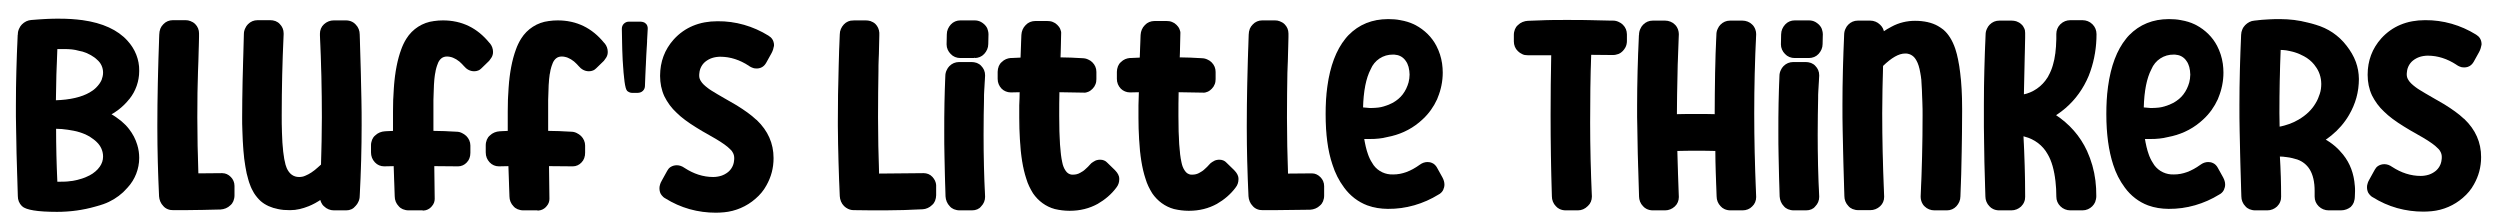 <?xml version="1.0" encoding="utf-8"?>
<!-- Generator: Adobe Illustrator 26.4.1, SVG Export Plug-In . SVG Version: 6.00 Build 0)  -->
<svg version="1.1" id="Layer_1" xmlns="http://www.w3.org/2000/svg" xmlns:xlink="http://www.w3.org/1999/xlink" x="0px" y="0px"
	 viewBox="0 0 1170.1 104.7" style="enable-background:new 0 0 1170.1 104.7;" xml:space="preserve">
<g id="svgGroup">
	
		<path id="_x30_" vector-effect="non-scaling-stroke" style="fill-rule:evenodd;clip-rule:evenodd;stroke:#000000;stroke-width:0.709;stroke-linecap:round;" d="
		M26.7,98.8c-9.1,0-14.5-0.9-16.2-2.6c-1.2-1.2-1.8-2.7-1.8-4.4l0,0c-0.2-6.7-0.4-13.4-0.6-20C8,65.7,7.9,60,7.8,54.6
		c0-1.8,0-3.5,0-5.3c0-10.7,0.3-21.4,0.8-32.1c0-0.4,0-0.7,0.1-1.1c0-0.9,0.2-1.8,0.6-2.6c0.3-0.7,0.7-1.3,1.2-1.8
		c1.2-1.2,2.6-1.9,4.3-2c2.5-0.2,5-0.4,7.5-0.5c1.8-0.1,3.6-0.1,5.4-0.1c3.7,0,7.3,0.2,11,0.7c9.2,1.3,16.2,4.5,20.7,9.5
		c3.5,3.8,5.5,8.7,5.4,13.9c0,4.7-1.6,9.3-4.5,12.9c-0.1,0.1-0.1,0.2-0.2,0.2c-1.4,1.8-3.1,3.4-4.9,4.8c-1.2,0.9-2.4,1.7-3.7,2.4
		c1.8,1,3.5,2.2,5.1,3.5c1.3,1.1,2.5,2.3,3.5,3.6c1.7,2.2,3,4.6,3.8,7.3c0.6,1.9,0.9,4,0.9,6c0,5-1.9,9.9-5.3,13.6
		c-0.7,0.8-1.4,1.5-2.1,2.2c-2.6,2.4-5.7,4.3-9.1,5.5c-1.2,0.4-2.4,0.8-3.6,1.1C38.8,98,32.8,98.8,26.7,98.8z M26.5,85.4h1.6
		c1.1,0,2.3,0,3.4-0.1c0.9-0.1,1.7-0.2,2.6-0.3c1.4-0.2,2.8-0.6,4.1-1c1.4-0.4,2.7-1,3.9-1.6c1-0.5,2-1.2,2.8-1.9
		c0.8-0.7,1.5-1.4,2.1-2.3c1-1.4,1.6-3.1,1.6-4.9c0-2.7-1.1-5.2-3.1-7.1c-0.9-0.9-1.9-1.6-3.1-2.4c-0.1-0.1-0.2-0.1-0.3-0.2
		c-1.6-0.9-3.2-1.6-4.9-2.1c-1.6-0.5-3.3-0.8-5.2-1.1c-2-0.3-4.1-0.5-6.1-0.5C25.9,68.4,26.1,76.9,26.5,85.4z M30,22.6h-3.5
		c-0.4,8.2-0.6,16.4-0.7,24.7c7-0.2,12.5-1.5,16.3-3.7c1.1-0.6,2.2-1.4,3.1-2.3c1.2-1.2,2.1-2.4,2.7-3.8c0.4-1.1,0.7-2.3,0.7-3.5
		c0-2.4-1-4.7-2.9-6.3c-0.8-0.8-1.8-1.5-3-2.2c-0.7-0.4-1.3-0.7-2-1c-1.2-0.5-2.5-0.9-3.8-1.1C34.9,22.8,32.6,22.6,30,22.6z"/>
	
		<path id="_x31_" vector-effect="non-scaling-stroke" style="fill-rule:evenodd;clip-rule:evenodd;stroke:#000000;stroke-width:0.709;stroke-linecap:round;" d="
		M86.7,98H81c-0.8,0-1.6-0.1-2.3-0.4c-0.8-0.3-1.5-0.8-2-1.4c-1.2-1.2-1.8-2.8-1.9-4.4l0,0C74.3,81.1,74,70.3,74,59.6
		c0-0.3,0-0.7,0-1c0-12.2,0.3-26.4,0.9-42.5c0-0.9,0.2-1.7,0.5-2.6c0.3-0.7,0.7-1.3,1.3-1.9c1.1-1.2,2.6-1.8,4.2-1.8
		c0.1,0,0.1,0,0.2,0h5.7c0.8,0,1.5,0.1,2.2,0.4c0.8,0.3,1.5,0.7,2.1,1.3c1.1,1.1,1.7,2.5,1.7,4.1v0.1c0,0.5,0,1.1,0,1.6
		c0,2.3-0.2,6.1-0.3,11.3c-0.1,1.8-0.1,3.6-0.2,5.4C92.1,39.7,92,46.7,92,54.9c0,8.9,0.2,17.7,0.5,26.6l11.5-0.1
		c1.5,0,2.7,0.6,3.8,1.7c1,1,1.6,2.4,1.6,3.9c0,0.1,0,0.3,0,0.4v4.1c0,0.9-0.2,1.7-0.5,2.5c-0.3,0.7-0.7,1.3-1.3,1.8
		c-1.2,1.2-2.8,1.8-4.4,1.9l0,0C97.8,97.8,92.2,98,86.7,98z"/>
	
		<path id="_x32_" vector-effect="non-scaling-stroke" style="fill-rule:evenodd;clip-rule:evenodd;stroke:#000000;stroke-width:0.709;stroke-linecap:round;" d="
		M162,98.1h-5.7c-1.6,0-3.2-0.6-4.4-1.8c-0.6-0.5-1-1.1-1.3-1.8c-0.2-0.5-0.4-1-0.4-1.5c-1.9,1.3-3.9,2.4-5.9,3.2
		c-2.8,1.1-5.5,1.8-8.3,1.8c-0.2,0-0.4,0-0.5,0c-1.8,0-3.5-0.1-5.3-0.5c-3.1-0.6-5.8-1.8-7.9-3.6c-1.2-1.1-2.2-2.3-3.1-3.7
		c-0.7-1.2-1.4-2.5-1.9-4c-0.3-0.7-0.5-1.4-0.7-2.1c-0.6-2-1.1-4.1-1.4-6.2c-0.8-4.5-1.2-10.1-1.4-16.7c-0.1-2.1-0.1-4.2-0.1-6.3
		c0-10.2,0.3-23.2,0.8-38.9c0-0.9,0.2-1.8,0.6-2.6c0.3-0.7,0.7-1.3,1.2-1.8c1.2-1.2,2.6-1.8,4.3-1.8h5.8c0.8,0,1.6,0.1,2.4,0.4
		c0.7,0.3,1.4,0.7,1.9,1.3c1.1,1.1,1.7,2.5,1.7,4.1v0.1V16c-0.6,12.7-0.9,25.3-0.9,38c0,2.6,0,5.2,0.1,7.8
		c0.2,7.1,0.8,12.2,1.7,15.4c0.2,0.6,0.4,1.2,0.6,1.7c1.3,2.8,3.3,4.3,6.1,4.3c1.1,0,2.2-0.2,3.2-0.7c1.7-0.7,3.6-1.9,5.6-3.7
		c0.6-0.5,1.2-1.1,1.8-1.6c0.2-7.3,0.4-14.8,0.4-22.3c0-12.8-0.3-25.5-0.9-38.3c0-0.2,0-0.4,0-0.6v-0.3c0-1.5,0.6-3,1.7-4l0.1-0.1
		c1.2-1.1,2.7-1.7,4.3-1.7h5.7c0.9,0,1.9,0.2,2.7,0.6c0.6,0.3,1.2,0.7,1.6,1.2c1.2,1.2,1.8,2.8,1.8,4.4c0.4,11.1,0.6,21.3,0.8,30.5
		c0.1,4,0.1,8,0.1,12c0,10.8-0.3,21.8-0.9,33.1c0,0.9-0.2,1.8-0.6,2.6c-0.3,0.7-0.7,1.3-1.2,1.8C165.1,97.5,163.7,98.1,162,98.1z"/>
	
		<path id="_x33_" vector-effect="non-scaling-stroke" style="fill-rule:evenodd;clip-rule:evenodd;stroke:#000000;stroke-width:0.709;stroke-linecap:round;" d="
		M197,98.1h-5.8c-0.9,0-1.7-0.2-2.5-0.5c-0.7-0.3-1.3-0.7-1.8-1.3c-1.2-1.2-1.8-2.8-1.8-4.4l0,0l-0.5-14.5l-4.8,0.1
		c-1.5,0-3-0.6-4-1.7c0,0,0,0-0.1-0.1c-1.1-1.2-1.7-2.6-1.7-4.4V68c0-0.9,0.2-1.7,0.5-2.5c0.3-0.7,0.7-1.3,1.3-1.8
		c1.2-1.2,2.8-1.8,4.4-1.9l0,0l4.1-0.2v-9.3c0-3.7,0.1-7.5,0.4-11.2c0.5-7.3,1.7-13.2,3.4-17.8c0.6-1.7,1.4-3.4,2.4-5
		c2.8-4.5,7.5-7.5,12.7-8.1c1.4-0.2,2.7-0.3,4.1-0.3c8.8,0,15.9,3.5,21.5,10.4c0.1,0.1,0.2,0.2,0.3,0.3c0.8,1,1.3,2.3,1.3,3.7
		c0,0.9-0.2,1.7-0.7,2.5c-0.3,0.5-0.6,0.9-1,1.4c-0.1,0.1-0.2,0.2-0.2,0.2l-3.4,3.3c-0.4,0.4-0.9,0.8-1.5,1
		c-0.5,0.2-1.1,0.3-1.7,0.3c-1,0-2-0.3-2.8-0.8c-0.5-0.3-1-0.7-1.4-1.2c-0.1-0.1-0.2-0.2-0.2-0.2c-0.7-0.8-1.5-1.6-2.3-2.3
		c-2-1.6-4-2.4-6-2.4c-2.1,0-3.6,1.1-4.6,3.4c0,0,0,0,0,0.1c-0.3,0.7-0.5,1.3-0.7,2c-0.2,0.7-0.4,1.5-0.5,2.3
		c-0.1,0.3-0.1,0.6-0.2,1c-0.4,2.6-0.6,6.6-0.7,11.9c0,1.9,0,3.7,0,5.6v9.2c3.7,0,7.4,0.2,11.1,0.4c0.9,0,1.7,0.2,2.5,0.6
		c0.7,0.3,1.3,0.8,1.9,1.3c1.1,1.1,1.8,2.6,1.8,4.2v0.1v3.3c0,1.7-0.5,3.2-1.6,4.3c-1,1.1-2.4,1.7-3.8,1.7h-0.1l-11.4-0.1l0.2,15.7
		c0,1.1-0.4,2.2-1.1,3c-0.2,0.2-0.3,0.4-0.5,0.6c-0.9,0.9-2,1.4-3.3,1.5C197.6,98,197.3,98.1,197,98.1z"/>
	
		<path id="_x34_" vector-effect="non-scaling-stroke" style="fill-rule:evenodd;clip-rule:evenodd;stroke:#000000;stroke-width:0.709;stroke-linecap:round;" d="
		M250.7,98.1h-5.8c-0.9,0-1.7-0.2-2.5-0.5c-0.7-0.3-1.3-0.7-1.8-1.3c-1.2-1.2-1.8-2.8-1.8-4.4l0,0l-0.5-14.5l-4.8,0.1
		c-1.5,0-3-0.6-4-1.7c0,0,0,0-0.1-0.1c-1.1-1.2-1.7-2.6-1.7-4.4V68c0-0.9,0.2-1.7,0.5-2.5c0.3-0.7,0.7-1.3,1.3-1.8
		c1.2-1.2,2.8-1.8,4.4-1.9l0,0l4.1-0.2v-9.3c0-3.7,0.1-7.5,0.4-11.2c0.5-7.3,1.7-13.2,3.4-17.8c0.6-1.7,1.4-3.4,2.4-5
		c2.8-4.5,7.5-7.5,12.7-8.1c1.4-0.2,2.7-0.3,4.1-0.3c8.8,0,15.9,3.5,21.5,10.4c0.1,0.1,0.2,0.2,0.3,0.3c0.8,1,1.3,2.3,1.3,3.7
		c0,0.9-0.2,1.7-0.7,2.5c-0.3,0.5-0.6,0.9-1,1.4c-0.1,0.1-0.2,0.2-0.2,0.2l-3.4,3.3c-0.4,0.4-0.9,0.8-1.5,1
		c-0.5,0.2-1.1,0.3-1.7,0.3c-1,0-2-0.3-2.8-0.8c-0.5-0.3-1-0.7-1.4-1.2c-0.1-0.1-0.2-0.2-0.2-0.2c-0.7-0.8-1.5-1.6-2.3-2.3
		c-2-1.6-4-2.4-6-2.4c-2.1,0-3.6,1.1-4.6,3.4c0,0,0,0,0,0.1c-0.3,0.7-0.5,1.3-0.7,2c-0.2,0.7-0.4,1.5-0.5,2.3
		c-0.1,0.3-0.1,0.6-0.2,1c-0.4,2.6-0.6,6.6-0.7,11.9c0,1.9,0,3.7,0,5.6v9.2c3.7,0,7.4,0.2,11.1,0.4c0.9,0,1.7,0.2,2.5,0.6
		c0.7,0.3,1.3,0.8,1.9,1.3c1.1,1.1,1.8,2.6,1.8,4.2v0.1v3.3c0,1.7-0.5,3.2-1.6,4.3c-1,1.1-2.4,1.7-3.8,1.7H268l-11.4-0.1l0.2,15.7
		c0,1.1-0.4,2.2-1.1,3c-0.2,0.2-0.3,0.4-0.5,0.6c-0.9,0.9-2,1.4-3.3,1.5C251.3,98,251,98.1,250.7,98.1z"/>
	
		<path id="_x35_" vector-effect="non-scaling-stroke" style="fill-rule:evenodd;clip-rule:evenodd;stroke:#000000;stroke-width:0.709;stroke-linecap:round;" d="
		M298.5,43.1h-2.7c-0.6,0-1.2-0.2-1.6-0.5c-0.1-0.1-0.3-0.2-0.4-0.3c-0.9-0.9-1.5-5.6-2-14.1c-0.1-1.6-0.1-3.2-0.2-4.8
		c-0.1-4.4-0.2-7.7-0.2-9.9c0-0.9,0.3-1.6,0.8-2.1s1.2-0.9,2-0.9h0.1h5.6c0.4,0,0.7,0.1,1.1,0.2c0.4,0.1,0.7,0.3,1,0.6
		c0.5,0.4,0.7,1,0.8,1.7c0,0.1,0,0.3,0,0.4c0,0.1,0,0.2,0,0.2c0,0.7-0.1,2.5-0.3,5.4c0,0.2,0,0.4,0,0.6c-0.2,3-0.5,8.2-0.8,15.5
		c-0.1,1.7-0.1,3.4-0.2,5.1c0,0.8-0.3,1.5-0.8,2c0,0,0,0-0.1,0.1C300.1,42.8,299.3,43.1,298.5,43.1z"/>
	
		<path id="_x36_" vector-effect="non-scaling-stroke" style="fill-rule:evenodd;clip-rule:evenodd;stroke:#000000;stroke-width:0.709;stroke-linecap:round;" d="
		M360.8,24.7l-2.5,4.5c-0.9,1.6-2.2,2.4-3.9,2.5c-0.1,0-0.3,0-0.4,0c-0.7,0-1.3-0.1-1.9-0.4c-0.4-0.2-0.9-0.4-1.3-0.7
		c0,0-0.1,0-0.1-0.1c-4.3-2.8-8.8-4.3-13.6-4.3c-1.3,0-2.6,0.2-3.9,0.6c-1.2,0.4-2.3,1-3.3,1.8c-1.6,1.3-2.7,3.3-2.9,5.4
		c-0.1,0.5-0.1,1-0.1,1.5c0,0.9,0.3,1.8,0.8,2.6c0.7,1.2,1.9,2.3,3.5,3.5c0.5,0.4,1,0.7,1.6,1.1c0.9,0.6,1.9,1.1,2.8,1.7
		c1,0.6,2.1,1.2,3.1,1.8c2,1.1,3.9,2.2,5.9,3.4c3.7,2.3,6.8,4.5,9,6.6c0.1,0.1,0.2,0.2,0.4,0.3c5.1,4.9,7.7,10.7,7.7,17.5
		c0,4.6-1.1,8.7-3.3,12.6c-1.3,2.4-3,4.4-5.1,6.2c-4,3.5-9.1,5.7-14.4,6.2c-1.3,0.1-2.5,0.2-3.8,0.2c-8.5,0-16.4-2.2-23.6-6.7
		c-0.6-0.3-1.1-0.8-1.5-1.3c-0.7-0.8-1-1.9-1-3.1c0-0.6,0.1-1.1,0.3-1.7c0.1-0.4,0.3-0.9,0.6-1.4c0-0.1,0.1-0.1,0.1-0.2
		c0.9-1.6,1.7-3.1,2.6-4.7c0.3-0.6,0.8-1.2,1.4-1.6c0.8-0.5,1.7-0.8,2.8-0.8c1.1,0,2.3,0.4,3.4,1.2c4.3,2.8,8.8,4.3,13.6,4.3
		c1.3,0,2.6-0.2,3.9-0.6c1.2-0.4,2.3-1,3.3-1.8c1.6-1.3,2.7-3.3,2.9-5.4c0.1-0.5,0.1-1,0.1-1.5c0-1-0.3-2-0.8-2.8
		c-0.2-0.4-0.5-0.8-0.8-1.1c-0.5-0.5-1-1-1.6-1.5c-1.8-1.5-4.6-3.3-8.4-5.4c-0.2-0.1-0.4-0.2-0.5-0.3c-2-1.1-3.9-2.2-5.8-3.4
		c-3.9-2.4-7-4.7-9.2-6.9c-2.3-2.1-4.2-4.7-5.6-7.5c-1.4-3-2-6.2-2-9.5c0-6.5,2.1-12.1,6.3-16.8c5.1-5.6,11.9-8.4,20.2-8.4
		c8.4-0.1,16.6,2.3,23.7,6.7c1.5,0.9,2.3,2.2,2.4,3.9c0,0.2,0,0.3,0,0.5C361.7,22.5,361.4,23.6,360.8,24.7L360.8,24.7z"/>
	
		<path id="_x38_" vector-effect="non-scaling-stroke" style="fill-rule:evenodd;clip-rule:evenodd;stroke:#000000;stroke-width:0.709;stroke-linecap:round;" d="
		M399.5,9.9h5.7c0.7,0,1.4,0.1,2.1,0.3c0.8,0.3,1.6,0.7,2.2,1.3c1,1,1.6,2.4,1.7,3.8c0,0.1,0,0.2,0,0.3c0,0.4,0,0.7,0,1.1
		c0,1.6-0.1,4.4-0.2,8.4c0,0.9-0.1,1.8-0.1,2.7c-0.1,1.8-0.1,3.7-0.1,5.5c-0.1,5.9-0.2,13.1-0.2,21.6c0,8.9,0.2,17.8,0.5,26.7
		l21.2-0.2c1.4,0,2.8,0.5,3.8,1.6l0.1,0.1c0.9,1,1.5,2.2,1.6,3.5c0,0.2,0,0.5,0,0.7v4.1c0,0.8-0.2,1.7-0.5,2.5
		c-0.3,0.7-0.7,1.3-1.3,1.8c-1.1,1.1-2.6,1.8-4.2,1.9c-0.1,0-0.1,0-0.2,0c-5.8,0.3-11.6,0.5-17.3,0.5c-4.9,0-9.8,0-14.7-0.1
		c-0.9,0-1.8-0.2-2.6-0.6c-0.6-0.3-1.2-0.7-1.7-1.2c-1.2-1.2-1.8-2.8-1.9-4.4l0,0c-0.5-10.9-0.8-21.9-0.9-32.8c0-0.7,0-1.4,0-2.1
		c0-7.7,0.1-16.5,0.4-26.5c0.1-4.8,0.3-9.5,0.5-14.3c0-1.7,0.7-3.2,1.8-4.4c1.1-1.2,2.6-1.8,4.2-1.8C399.4,9.9,399.4,9.9,399.5,9.9z
		"/>
	
		<path id="_x39_" vector-effect="non-scaling-stroke" style="fill-rule:evenodd;clip-rule:evenodd;stroke:#000000;stroke-width:0.709;stroke-linecap:round;" d="
		M454.9,98.1h-5.8c-0.9,0-1.7-0.2-2.5-0.5c-0.7-0.3-1.3-0.7-1.8-1.3c-1.2-1.2-1.8-2.8-1.9-4.4l0,0c-0.2-6.4-0.4-12.8-0.5-19.2
		c-0.1-3.6-0.1-7.2-0.1-10.8c0-4.5,0-9.1,0.1-13.6c0.1-4.2,0.2-8.4,0.4-12.7c0-0.9,0.2-1.8,0.6-2.6c0.3-0.7,0.7-1.3,1.2-1.8
		c1.2-1.2,2.6-1.8,4.3-1.8h5.8c0.8,0,1.6,0.1,2.4,0.4c0.7,0.3,1.4,0.7,1.9,1.3c1.1,1.1,1.7,2.5,1.7,4.1v0.1c0,0.1,0,0.1,0,0.2
		c0,0.6-0.1,2.3-0.3,5.3c0,0.5-0.1,1.1-0.1,1.6c-0.1,1.3-0.1,2.6-0.1,3.9c-0.1,4.3-0.2,9.8-0.2,16.7c0,0.1,0,0.2,0,0.2
		c0,9.6,0.2,19.1,0.7,28.7v0.3c0,1.5-0.6,3-1.7,4.1c0,0,0,0-0.1,0.1C458.1,97.5,456.6,98.1,454.9,98.1
		C455,98.1,454.9,98.1,454.9,98.1z M456.1,26.8h-6.6c-1.7,0-3.2-0.6-4.3-1.8c-1.1-1.1-1.8-2.6-1.8-4.2v-0.1l0.1-4.6
		c0-1.7,0.7-3.2,1.8-4.4c1.1-1.2,2.6-1.8,4.2-1.8h0.1h6.5c1,0,2,0.2,2.9,0.7c0.5,0.3,1.1,0.7,1.5,1.1c0.7,0.7,1.3,1.5,1.5,2.5
		c0.2,0.6,0.3,1.2,0.3,1.8l-0.1,4.6c0,1.7-0.7,3.2-1.8,4.4c-1.1,1.2-2.6,1.8-4.2,1.8C456.2,26.8,456.2,26.8,456.1,26.8z"/>
	
		<path id="_x31_0" vector-effect="non-scaling-stroke" style="fill-rule:evenodd;clip-rule:evenodd;stroke:#000000;stroke-width:0.709;stroke-linecap:round;" d="
		M477.6,42.8l-4.5,0.1c-1.5,0-3-0.6-4-1.6l-0.1-0.1c-1.1-1.2-1.7-2.6-1.7-4.3v-3.3c0-0.8,0.2-1.7,0.5-2.5c0.3-0.7,0.7-1.3,1.3-1.8
		c1.1-1.1,2.5-1.7,4-1.8c0.2,0,0.3,0,0.5,0l4.4-0.2l0.4-10.9c0.1-1.7,0.7-3.2,1.9-4.4c1.1-1.2,2.6-1.8,4.2-1.8h0.1h5.7
		c0.8,0,1.6,0.1,2.3,0.4c0.8,0.3,1.4,0.7,2,1.3c0.5,0.5,1,1.1,1.3,1.8s0.5,1.4,0.4,2.2c0,1.6-0.1,4.5-0.2,8.5c0,0.9-0.1,1.9-0.1,2.8
		c3.5,0,7.1,0.2,10.6,0.4c0.9,0,1.8,0.2,2.6,0.6c0.7,0.3,1.3,0.7,1.8,1.2c1.2,1.2,1.8,2.6,1.8,4.3V37c0,0.8-0.1,1.6-0.4,2.3
		c-0.3,0.8-0.7,1.4-1.3,2c-0.5,0.5-1.1,1-1.8,1.3c-0.7,0.3-1.4,0.5-2.2,0.4l-11.6-0.2c-0.1,3.8-0.1,7.6-0.1,11.5
		c0,10.4,0.5,17.6,1.4,21.6c0.1,0.4,0.2,0.9,0.3,1.3c0.2,0.7,0.5,1.4,0.8,2c0.4,0.7,0.8,1.3,1.2,1.7c0.8,0.8,2,1.3,3.1,1.2
		c1.3,0,2.6-0.3,3.7-1c0.8-0.4,1.7-1,2.5-1.8c0.7-0.6,1.4-1.3,2-2c0.4-0.5,0.9-0.9,1.4-1.2c0.7-0.5,1.4-0.8,2.1-0.9
		c0.3-0.1,0.7-0.1,1-0.1c1.2,0,2.3,0.4,3.1,1.3l0.1,0.1l3.4,3.3c0.4,0.4,0.7,0.8,1.1,1.3c0.4,0.5,0.6,1.1,0.8,1.7
		c0.1,0.4,0.1,0.8,0.1,1.1c0,1.3-0.4,2.6-1.3,3.7c-2.3,3.1-5.3,5.6-8.6,7.5c-3.8,2.1-8.1,3.2-12.9,3.2c-0.1,0-0.2,0-0.2,0
		c-2.3,0-4.5-0.3-6.7-0.8c-4.1-1.1-7.6-3.7-10-7.2c-1.3-2.1-2.4-4.3-3.1-6.7c-1.6-4.8-2.6-10.9-3-18.5c-0.2-3.3-0.3-6.6-0.3-10
		c0-1.9,0-3.9,0-5.8C477.5,47,477.6,44.9,477.6,42.8z"/>
	
		<path id="_x31_1" vector-effect="non-scaling-stroke" style="fill-rule:evenodd;clip-rule:evenodd;stroke:#000000;stroke-width:0.709;stroke-linecap:round;" d="
		M533.4,42.8l-4.5,0.1c-1.5,0-3-0.6-4-1.6l-0.1-0.1c-1.1-1.2-1.7-2.6-1.7-4.3v-3.3c0-0.8,0.2-1.7,0.5-2.5c0.3-0.7,0.7-1.3,1.3-1.8
		c1.1-1.1,2.5-1.7,4-1.8c0.2,0,0.3,0,0.5,0l4.4-0.2l0.4-10.9c0.1-1.7,0.7-3.2,1.9-4.4c1.1-1.2,2.6-1.8,4.2-1.8h0.1h5.7
		c0.8,0,1.6,0.1,2.3,0.4c0.8,0.3,1.4,0.7,2,1.3c0.5,0.5,1,1.1,1.3,1.8s0.5,1.4,0.4,2.2c0,1.6-0.1,4.5-0.2,8.5c0,0.9-0.1,1.9-0.1,2.8
		c3.5,0,7.1,0.2,10.6,0.4c0.9,0,1.8,0.2,2.6,0.6c0.7,0.3,1.3,0.7,1.8,1.2c1.2,1.2,1.8,2.6,1.8,4.3V37c0,0.8-0.1,1.6-0.4,2.3
		c-0.3,0.8-0.7,1.4-1.3,2c-0.5,0.5-1.1,1-1.8,1.3s-1.4,0.5-2.2,0.4l-11.6-0.2c-0.1,3.8-0.1,7.6-0.1,11.5c0,10.4,0.5,17.6,1.4,21.6
		c0.1,0.4,0.2,0.9,0.3,1.3c0.2,0.7,0.5,1.4,0.8,2c0.4,0.7,0.8,1.3,1.2,1.7c0.8,0.8,2,1.3,3.1,1.2c1.3,0,2.6-0.3,3.7-1
		c0.8-0.4,1.7-1,2.5-1.8c0.7-0.6,1.4-1.3,2-2c0.4-0.5,0.9-0.9,1.4-1.2c0.7-0.5,1.4-0.8,2.1-0.9c0.3-0.1,0.7-0.1,1-0.1
		c1.2,0,2.3,0.4,3.1,1.3l0.1,0.1l3.4,3.3c0.4,0.4,0.7,0.8,1.1,1.3c0.4,0.5,0.6,1.1,0.8,1.7c0.1,0.4,0.1,0.8,0.1,1.1
		c0,1.3-0.4,2.6-1.3,3.7c-2.3,3.1-5.3,5.6-8.6,7.5c-3.8,2.1-8.1,3.2-12.9,3.2c-0.1,0-0.2,0-0.2,0c-2.3,0-4.5-0.3-6.7-0.8
		c-4.1-1.1-7.6-3.7-10-7.2c-1.3-2.1-2.4-4.3-3.1-6.7c-1.6-4.8-2.6-10.9-3-18.5c-0.2-3.3-0.3-6.6-0.3-10c0-1.9,0-3.9,0-5.8
		C533.3,47,533.3,44.9,533.4,42.8z"/>
	
		<path id="_x31_2" vector-effect="non-scaling-stroke" style="fill-rule:evenodd;clip-rule:evenodd;stroke:#000000;stroke-width:0.709;stroke-linecap:round;" d="
		M596.6,98h-5.7c-0.8,0-1.6-0.1-2.3-0.4c-0.8-0.3-1.5-0.8-2-1.4c-1.2-1.2-1.8-2.8-1.9-4.4l0,0c-0.5-10.7-0.8-21.4-0.8-32.1
		c0-0.3,0-0.7,0-1c0-12.2,0.3-26.4,0.9-42.5c0-0.9,0.2-1.7,0.5-2.6c0.3-0.7,0.7-1.3,1.3-1.9c1.1-1.2,2.6-1.8,4.2-1.8
		c0.1,0,0.1,0,0.2,0h5.7c0.8,0,1.5,0.1,2.2,0.4c0.8,0.3,1.5,0.7,2.1,1.3c1.1,1.1,1.7,2.5,1.7,4.1v0.1c0,0.5,0,1.1,0,1.6
		c0,2.3-0.2,6.1-0.3,11.3c-0.1,1.8-0.1,3.6-0.2,5.4c-0.1,5.8-0.2,12.8-0.2,20.9c0,8.9,0.2,17.7,0.5,26.6l11.5-0.1
		c1.5,0,2.7,0.6,3.8,1.7c1,1,1.6,2.4,1.6,3.9c0,0.1,0,0.3,0,0.4v4.1c0,0.9-0.2,1.7-0.5,2.5c-0.3,0.7-0.7,1.3-1.3,1.8
		c-1.2,1.2-2.8,1.8-4.4,1.9l0,0C607.6,97.8,602.1,98,596.6,98z"/>
	
		<path id="_x31_3" vector-effect="non-scaling-stroke" style="fill-rule:evenodd;clip-rule:evenodd;stroke:#000000;stroke-width:0.709;stroke-linecap:round;" d="
		M641.2,64.7h-3.1c0.2,1.4,0.5,2.7,0.8,4.1c0.3,1.3,0.7,2.6,1.1,3.7c0.1,0.3,0.2,0.5,0.3,0.8c0.6,1.5,1.4,2.9,2.3,4.2
		c2.2,3,5.8,4.7,9.6,4.5c4.1,0,8.2-1.5,12.5-4.6c1.1-0.8,2.2-1.2,3.4-1.2c0.7,0,1.4,0.1,2,0.4c0.8,0.3,1.4,0.9,1.9,1.6
		c0.1,0.2,0.2,0.3,0.3,0.5l2.5,4.5c0.6,1.1,0.9,2.2,0.9,3.2c0,0.8-0.2,1.5-0.5,2.2s-0.8,1.3-1.5,1.8c-0.2,0.1-0.3,0.2-0.5,0.3
		c-7.1,4.4-15.3,6.8-23.6,6.7c-3.2,0-6.5-0.5-9.5-1.6c-4.3-1.6-8-4.5-10.7-8.2c-2.4-3.2-4.2-6.8-5.4-10.6
		c-2.2-6.4-3.2-14.3-3.2-23.6l0,0c0-4.3,0.2-8.6,0.8-12.9c1.3-9.5,4.1-16.9,8.4-22.2c0.4-0.5,0.9-1.1,1.4-1.6
		c4.8-4.9,10.9-7.4,18.3-7.4c1.9,0,3.8,0.1,5.7,0.5c2.3,0.4,4.3,1,6.2,1.9c0.3,0.1,0.6,0.3,0.8,0.4c4.1,2.2,7.5,5.5,9.6,9.6
		c1.3,2.5,2.2,5.3,2.6,8.1c0.2,1.4,0.3,2.8,0.3,4.2c0,3.9-0.8,7.9-2.3,11.5c-0.1,0.3-0.2,0.5-0.3,0.8c-1.6,3.5-3.8,6.6-6.6,9.2
		c-0.5,0.5-1.1,1-1.7,1.5c-4.2,3.5-9.3,5.8-14.8,6.8C646.6,64.5,643.9,64.7,641.2,64.7z M642,50.9c1,0,2.1-0.1,3.1-0.2
		c0.9-0.1,1.9-0.3,2.8-0.6c1.4-0.4,2.9-1,4.2-1.7c1.9-1.1,3.5-2.4,4.7-4c1.3-1.7,2.2-3.6,2.8-5.7c0.3-1.2,0.5-2.5,0.5-3.8
		c0-1.2-0.2-2.5-0.5-3.7c-0.3-1-0.7-2-1.3-2.8c-1.1-1.7-2.9-2.9-5-3.1c-0.4-0.1-0.9-0.1-1.3-0.1c-4.7-0.1-9,2.7-10.8,7.1
		c-2.2,4.2-3.4,10.3-3.6,18.3c1.1,0.1,2.2,0.2,3.4,0.3C641.3,50.9,641.7,50.9,642,50.9z"/>
	
		<path id="_x31_5" vector-effect="non-scaling-stroke" style="fill-rule:evenodd;clip-rule:evenodd;stroke:#000000;stroke-width:0.709;stroke-linecap:round;" d="
		M738.5,98.1h-5.7c-0.9,0-1.9-0.2-2.7-0.6c-0.6-0.3-1.2-0.7-1.6-1.2c-1.2-1.2-1.8-2.8-1.8-4.4c-0.4-12.7-0.6-25.3-0.6-38
		c0-9.5,0.1-19,0.3-28.4c-1.2,0-2.3,0-3.5,0c-2.2,0-4.2,0-5.8,0c-0.7,0-1.4,0-2.1,0c-0.8,0-1.7-0.1-2.4-0.5
		c-0.7-0.3-1.4-0.8-1.9-1.3c-1.2-1.1-1.8-2.7-1.8-4.3l0,0v-3.1c0-0.9,0.2-1.7,0.5-2.5c0.3-0.7,0.7-1.3,1.3-1.8
		c1.2-1.2,2.8-1.8,4.4-1.9l0,0c2.7-0.1,5.4-0.2,8.1-0.3c2.8-0.1,5.7-0.1,8.7-0.1c1,0,2.1,0,3.1,0c3.3,0,6.6,0,9.9,0.1
		c3.1,0.1,6,0.1,8.8,0.2c0.4,0,0.8,0,1.2,0c0.9,0,1.8,0.2,2.6,0.6c0.7,0.3,1.3,0.7,1.8,1.2c1.2,1.2,1.8,2.6,1.8,4.3v3.1
		c0,1-0.2,2-0.7,2.9c-0.3,0.5-0.7,1.1-1.1,1.5c-0.7,0.7-1.5,1.3-2.5,1.5c-0.6,0.2-1.2,0.3-1.8,0.3l-10.6-0.1
		c-0.4,10.7-0.5,21.4-0.5,32.1c0,11.5,0.3,23,0.8,34.4v0.3c0,1.5-0.6,3-1.7,4l-0.1,0.1C741.6,97.5,740.1,98.1,738.5,98.1z"/>
	
		<path id="_x31_6" vector-effect="non-scaling-stroke" style="fill-rule:evenodd;clip-rule:evenodd;stroke:#000000;stroke-width:0.709;stroke-linecap:round;" d="
		M815.6,98.1h-5.7c-0.9,0-1.9-0.2-2.7-0.6c-0.6-0.3-1.2-0.7-1.6-1.2c-1.2-1.2-1.8-2.8-1.8-4.4c-0.1-3.7-0.3-7.4-0.4-11.1
		c-0.1-3.5-0.2-7-0.2-10.5c-3-0.1-6-0.1-9-0.1c-3.2,0-6.3,0-9.5,0.1c0.2,7.2,0.4,14.4,0.7,21.7v0.3c0,1.5-0.6,3-1.7,4l-0.1,0.1
		c-1.2,1.1-2.7,1.7-4.3,1.7h-5.7c-0.9,0-1.9-0.2-2.7-0.6c-0.6-0.3-1.2-0.7-1.6-1.2c-1.2-1.2-1.8-2.8-1.8-4.4
		c-0.2-6.7-0.4-13.4-0.6-20c-0.1-6.1-0.2-11.8-0.3-17.2c0-1.8,0-3.5,0-5.3c0-10.7,0.3-21.4,0.8-32.1c0-0.4,0-0.7,0.1-1.1
		c0-0.9,0.2-1.8,0.6-2.6c0.3-0.7,0.7-1.3,1.2-1.8c1.2-1.2,2.6-1.8,4.3-1.8h5.7c1.6,0,3.2,0.6,4.3,1.7c0.7,0.6,1.2,1.5,1.5,2.4
		c0.2,0.6,0.3,1.2,0.3,1.8v0.3c-0.4,9.3-0.7,18.6-0.8,27.9c0,3.2-0.1,6.5-0.1,9.7c3.2-0.1,6.5-0.1,9.7-0.1c2.9,0,5.8,0,8.7,0.1
		c0-6.6,0.1-13.1,0.2-19.7c0.1-6,0.3-11.9,0.6-17.9c0-0.9,0.2-1.8,0.6-2.6c0.3-0.7,0.7-1.3,1.2-1.8c1.2-1.2,2.6-1.8,4.3-1.8h5.7
		c1.6,0,3.2,0.6,4.3,1.7c0.7,0.6,1.2,1.5,1.5,2.4c0.2,0.6,0.3,1.2,0.3,1.8v0.3c-0.6,12-0.9,24.3-0.9,36.9c0,12.2,0.3,24.3,0.8,36.4
		c0,0.8,0.1,1.7,0.1,2.5v0.3c0,1.5-0.6,3-1.7,4l-0.1,0.1C818.8,97.5,817.2,98.1,815.6,98.1z"/>
	
		<path id="_x31_7" vector-effect="non-scaling-stroke" style="fill-rule:evenodd;clip-rule:evenodd;stroke:#000000;stroke-width:0.709;stroke-linecap:round;" d="
		M845.3,98.1h-5.8c-0.9,0-1.7-0.2-2.5-0.5c-0.7-0.3-1.3-0.7-1.8-1.3c-1.2-1.2-1.8-2.8-1.9-4.4l0,0c-0.2-6.4-0.4-12.8-0.5-19.2
		c-0.1-3.6-0.1-7.2-0.1-10.8c0-4.5,0-9.1,0.1-13.6c0.1-4.2,0.2-8.4,0.4-12.7c0-0.9,0.2-1.8,0.6-2.6c0.3-0.7,0.7-1.3,1.2-1.8
		c1.2-1.2,2.6-1.8,4.3-1.8h5.8c0.8,0,1.6,0.1,2.4,0.4c0.7,0.3,1.4,0.7,1.9,1.3c1.1,1.1,1.7,2.5,1.7,4.1v0.1c0,0.1,0,0.1,0,0.2
		c0,0.6-0.1,2.3-0.3,5.3c0,0.5-0.1,1.1-0.1,1.6c-0.1,1.3-0.1,2.6-0.1,3.9c-0.1,4.3-0.2,9.8-0.2,16.7c0,0.1,0,0.2,0,0.2
		c0,9.6,0.2,19.1,0.7,28.7v0.3c0,1.5-0.6,3-1.7,4.1c0,0,0,0-0.1,0.1C848.5,97.5,847,98.1,845.3,98.1
		C845.4,98.1,845.4,98.1,845.3,98.1z M846.6,26.8H840c-1.7,0-3.2-0.6-4.3-1.8c-1.1-1.1-1.8-2.6-1.8-4.2v-0.1l0.1-4.6
		c0-1.7,0.7-3.2,1.8-4.4s2.6-1.8,4.2-1.8h0.1h6.5c1,0,2,0.2,2.9,0.7c0.5,0.3,1.1,0.7,1.5,1.1c0.7,0.7,1.3,1.5,1.5,2.5
		c0.2,0.6,0.3,1.2,0.3,1.8l-0.1,4.6c0,1.7-0.7,3.2-1.8,4.4C849.8,26.2,848.3,26.8,846.6,26.8L846.6,26.8z"/>
	
		<path id="_x31_8" vector-effect="non-scaling-stroke" style="fill-rule:evenodd;clip-rule:evenodd;stroke:#000000;stroke-width:0.709;stroke-linecap:round;" d="
		M911.1,98.1h-5.7c-1.6,0-3.2-0.6-4.3-1.7c-0.7-0.6-1.2-1.5-1.5-2.4c-0.2-0.6-0.3-1.2-0.3-1.8v-0.3c0.6-12.6,0.9-25.3,0.9-37.9
		c0-2,0-4-0.1-6.1c-0.1-4.2-0.3-7.7-0.5-10.7c-0.1-1.1-0.3-2.2-0.5-3.3c-0.4-2.4-1-4.3-1.8-5.7c-1.1-2.1-2.8-3.3-5-3.5
		c-0.2,0-0.5,0-0.7,0c-3,0-6.5,2-10.6,6c-0.2,7.3-0.4,14.8-0.4,22.3c0,12.2,0.3,24.3,0.8,36.4c0,0.8,0.1,1.7,0.1,2.5v0.3
		c0,1.5-0.6,3-1.7,4l-0.1,0.1c-1.2,1.1-2.7,1.7-4.3,1.7h-5.7c-0.9,0-1.7-0.2-2.5-0.5c-0.7-0.3-1.3-0.7-1.8-1.3
		c-1.2-1.2-1.8-2.8-1.8-4.4l0,0c-0.4-11.3-0.6-21.5-0.8-30.8c-0.1-4-0.1-8-0.1-12c0-10.7,0.3-21.6,0.8-32.8c0-0.9,0.2-1.8,0.6-2.6
		c0.3-0.7,0.7-1.3,1.2-1.8c1.2-1.2,2.6-1.8,4.3-1.8h5.7c1.6,0,3.2,0.6,4.4,1.8c1,0.9,1.6,2.1,1.8,3.4c1.3-0.9,2.6-1.7,4-2.4
		c3.3-1.8,7-2.7,10.8-2.7c4.2,0,7.8,0.8,10.6,2.4c0.9,0.5,1.7,1.1,2.5,1.7c2.3,2,4.1,4.9,5.4,8.7c0.5,1.6,1,3.3,1.3,5
		c0.4,2.1,0.8,4.2,1,6.3c0.6,4.7,0.9,10.3,0.9,16.7c0,0.4,0,0.9,0,1.3c0,6.3-0.1,12.6-0.2,18.8c-0.1,7-0.3,13.9-0.6,20.9
		c0,1.7-0.7,3.2-1.8,4.4c-1.1,1.2-2.6,1.8-4.2,1.8C911.1,98.1,911.1,98.1,911.1,98.1z"/>
	
		<path id="_x31_9" vector-effect="non-scaling-stroke" style="fill-rule:evenodd;clip-rule:evenodd;stroke:#000000;stroke-width:0.709;stroke-linecap:round;" d="
		M974.7,98.1H969c-1.6,0-3.2-0.6-4.4-1.8c-1.2-1.2-1.8-2.6-1.8-4.3c0-2.4-0.1-4.8-0.4-7.2c-0.6-5.3-1.8-9.6-3.7-12.8
		c-2.3-4.2-6.3-7.2-11-8.4c-0.3-0.1-0.6-0.2-1-0.2c0.5,9.3,0.8,18.9,0.8,28.7c0,0.7-0.1,1.5-0.4,2.2c-0.3,0.8-0.8,1.5-1.4,2.1
		c-1.2,1.1-2.7,1.7-4.3,1.7h-5.7c-0.9,0-1.9-0.2-2.7-0.6c-0.6-0.3-1.2-0.7-1.6-1.2c-1.2-1.2-1.8-2.8-1.8-4.4
		c-0.4-10.8-0.6-21.6-0.7-32.5c0-3.5,0-6.9,0-10.4c0-10.7,0.3-21.6,0.8-32.8c0-0.9,0.2-1.8,0.6-2.6c0.3-0.7,0.7-1.3,1.2-1.8
		c1.2-1.2,2.6-1.8,4.3-1.8h5.7c0.7,0,1.4,0.1,2.1,0.3c0.8,0.3,1.6,0.7,2.2,1.3c0.6,0.5,1,1.1,1.3,1.8c0.3,0.6,0.4,1.3,0.4,2
		s0,1.5,0,2.2c-0.1,4.3-0.3,13.3-0.6,27c4.8-0.9,9.1-3.9,11.7-8.1c0.2-0.3,0.4-0.6,0.5-0.9c0.9-1.6,1.6-3.3,2.1-5.1
		c1-3.3,1.5-7.4,1.6-12.2c0-0.8,0-1.6,0-2.4c0-1.6,0.6-3.1,1.7-4.2l0.1-0.1c1.2-1.2,2.8-1.8,4.4-1.8h5.7c1.6,0,3.2,0.6,4.4,1.8l0,0
		c1.2,1.2,1.8,2.7,1.8,4.4c0,5.8-0.9,11.6-2.8,17.1c-0.5,1.5-1.1,3-1.8,4.4c-2.7,5.6-6.6,10.5-11.6,14.3c-1,0.7-2,1.5-3,2.1
		c6.7,4.4,11.6,10,14.8,16.9c2,4.4,3.3,9,3.9,13.8c0.3,2.4,0.4,4.8,0.4,7.2c0,0.9-0.2,1.7-0.5,2.6c-0.3,0.7-0.7,1.3-1.3,1.9
		C977.9,97.4,976.4,98.1,974.7,98.1L974.7,98.1z"/>
	
		<path id="_x32_0" vector-effect="non-scaling-stroke" style="fill-rule:evenodd;clip-rule:evenodd;stroke:#000000;stroke-width:0.709;stroke-linecap:round;" d="
		M1006.6,64.7h-3.1c0.2,1.4,0.5,2.7,0.8,4.1c0.3,1.3,0.7,2.6,1.1,3.7c0.1,0.3,0.2,0.5,0.3,0.8c0.6,1.5,1.4,2.9,2.3,4.2
		c2.2,3,5.8,4.7,9.6,4.5c4.1,0,8.2-1.5,12.5-4.6c1.1-0.8,2.2-1.2,3.4-1.2c0.7,0,1.4,0.1,2,0.4c0.8,0.3,1.4,0.9,1.9,1.6
		c0.1,0.2,0.2,0.3,0.3,0.5l2.5,4.5c0.6,1.1,0.9,2.2,0.9,3.2c0,0.8-0.2,1.5-0.5,2.2s-0.8,1.3-1.5,1.8c-0.2,0.1-0.3,0.2-0.5,0.3
		c-7.1,4.4-15.3,6.8-23.6,6.7c-3.2,0-6.5-0.5-9.5-1.6c-4.3-1.6-8-4.5-10.7-8.2c-2.4-3.2-4.2-6.8-5.4-10.6
		c-2.1-6.4-3.2-14.3-3.2-23.6l0,0c0-4.3,0.2-8.6,0.8-12.9c1.3-9.5,4.1-16.9,8.4-22.2c0.4-0.5,0.9-1.1,1.4-1.6
		c4.8-4.9,10.9-7.4,18.3-7.4c1.9,0,3.8,0.1,5.7,0.5c2.3,0.4,4.3,1,6.2,1.9c0.3,0.1,0.6,0.3,0.8,0.4c4.1,2.2,7.5,5.5,9.6,9.6
		c1.3,2.5,2.2,5.3,2.6,8.1c0.2,1.4,0.3,2.8,0.3,4.2c0,3.9-0.8,7.9-2.3,11.5c-0.1,0.3-0.2,0.5-0.3,0.8c-1.6,3.5-3.8,6.6-6.6,9.2
		c-0.5,0.5-1.1,1-1.7,1.5c-4.2,3.5-9.3,5.8-14.8,6.8C1011.9,64.5,1009.3,64.7,1006.6,64.7z M1007.4,50.9c1,0,2.1-0.1,3.1-0.2
		c0.9-0.1,1.9-0.3,2.8-0.6c1.4-0.4,2.9-1,4.2-1.7c1.9-1.1,3.5-2.4,4.7-4c1.3-1.7,2.2-3.6,2.8-5.7c0.3-1.2,0.5-2.5,0.5-3.8
		c0-1.2-0.2-2.5-0.5-3.7c-0.3-1-0.7-2-1.3-2.8c-1.1-1.7-2.9-2.9-5-3.1c-0.4-0.1-0.9-0.1-1.3-0.1c-4.7-0.1-9,2.7-10.8,7.1
		c-2.2,4.2-3.4,10.3-3.6,18.3c1.1,0.1,2.2,0.2,3.4,0.3C1006.7,50.9,1007,50.9,1007.4,50.9z"/>
	
		<path id="_x32_1" vector-effect="non-scaling-stroke" style="fill-rule:evenodd;clip-rule:evenodd;stroke:#000000;stroke-width:0.709;stroke-linecap:round;" d="
		M1095.6,98.1h-5.7c-1.6,0-3.2-0.6-4.4-1.8c-1.2-1.2-1.8-2.6-1.8-4.3v-2.7c0-4.2-0.8-7.6-2.3-10.1c-1.4-2.3-3.5-4-6.1-4.9
		c-1.6-0.5-3.2-0.9-4.9-1.1c-1.2-0.2-2.5-0.3-3.7-0.3c0.4,6.4,0.6,12.8,0.6,19.2c0,0.7-0.1,1.5-0.4,2.2c-0.3,0.8-0.8,1.5-1.4,2.1
		c-1.2,1.1-2.7,1.7-4.3,1.7h-5.7c-0.9,0-1.7-0.2-2.5-0.5c-0.7-0.3-1.3-0.7-1.8-1.3c-1.2-1.2-1.8-2.8-1.8-4.4l0,0
		c-0.4-11.3-0.6-21.5-0.8-30.8c-0.1-4-0.1-8-0.1-12c0-10.7,0.3-21.6,0.8-32.8c0-0.8,0.2-1.6,0.5-2.3c0.3-0.8,0.8-1.5,1.3-2
		c1.1-1.1,2.5-1.9,4.1-2c2.3-0.3,4.7-0.5,7-0.6c1.7-0.1,3.4-0.1,5-0.1c4.3,0,8.6,0.5,12.8,1.6c1.2,0.3,2.5,0.6,3.7,1
		c5.8,1.7,10.6,4.9,14.3,9.7c1.8,2.3,3.3,4.8,4.3,7.5c0.9,2.5,1.4,5.2,1.4,7.9c0,5.9-1.5,11.4-4.6,16.7c-2.1,3.6-4.9,6.8-8.1,9.4
		c-1,0.8-2.1,1.6-3.1,2.3c3.3,1.8,6.2,4.3,8.5,7.2c3.2,4,5,8.8,5.4,14.4c0.1,0.8,0.1,1.7,0.1,2.5l-0.1,2.6c0,0.9-0.2,1.7-0.5,2.6
		c-0.3,0.7-0.7,1.3-1.3,1.9C1098.8,97.5,1097.4,98.1,1095.6,98.1z M1066.5,52.9l0.1,6.8c1.8-0.3,3.5-0.8,5.2-1.4
		c1.4-0.5,2.8-1.2,4.2-2c3.6-2.1,6.3-4.7,8.1-7.8c0.9-1.4,1.5-3,2-4.5s0.7-3.1,0.7-4.7c0-3.1-1-6.2-2.9-8.6
		c-0.2-0.2-0.3-0.4-0.5-0.7c-1.3-1.6-3-3-4.9-4c-1.3-0.7-2.8-1.4-4.5-1.9c-0.2-0.1-0.5-0.1-0.7-0.2c-1.1-0.3-2.2-0.5-3.3-0.7
		c-0.9-0.1-1.9-0.2-2.9-0.2C1066.7,32.9,1066.5,42.9,1066.5,52.9z"/>
	
		<path id="_x32_2" vector-effect="non-scaling-stroke" style="fill-rule:evenodd;clip-rule:evenodd;stroke:#000000;stroke-width:0.709;stroke-linecap:round;" d="
		M1160,24.2l-2.5,4.5c-0.9,1.6-2.2,2.4-3.9,2.5c-0.1,0-0.3,0-0.4,0c-0.7,0-1.3-0.1-1.9-0.4c-0.4-0.2-0.9-0.4-1.3-0.7
		c0,0-0.1,0-0.1-0.1c-4.3-2.8-8.8-4.3-13.6-4.3c-1.3,0-2.6,0.2-3.9,0.6c-1.2,0.4-2.3,1-3.3,1.8c-1.6,1.3-2.7,3.3-2.9,5.4
		c-0.1,0.5-0.1,1-0.1,1.5c0,0.9,0.3,1.8,0.8,2.6c0.7,1.2,1.9,2.3,3.5,3.5c0.5,0.4,1,0.7,1.6,1.1c0.9,0.6,1.9,1.1,2.8,1.7
		c1,0.6,2.1,1.2,3.1,1.8c2,1.1,3.9,2.2,5.9,3.4c3.7,2.3,6.8,4.5,9,6.6c0.1,0.1,0.2,0.2,0.4,0.3c5.1,4.9,7.7,10.7,7.7,17.5
		c0,4.6-1.1,8.7-3.3,12.6c-1.3,2.4-3,4.4-5.1,6.2c-4,3.5-9.1,5.7-14.4,6.2c-1.3,0.1-2.5,0.2-3.8,0.2c-8.5,0-16.4-2.2-23.6-6.7
		c-0.6-0.3-1.1-0.8-1.5-1.3c-0.7-0.8-1-1.9-1-3.1c0-0.6,0.1-1.1,0.3-1.7c0.1-0.4,0.3-0.9,0.6-1.4c0-0.1,0.1-0.1,0.1-0.2
		c0.9-1.6,1.7-3.1,2.6-4.7c0.3-0.6,0.8-1.2,1.4-1.6c0.8-0.5,1.7-0.8,2.8-0.8c1.1,0,2.3,0.4,3.4,1.2c4.3,2.8,8.8,4.3,13.6,4.3
		c1.3,0,2.6-0.2,3.9-0.6c1.2-0.4,2.3-1,3.3-1.8c1.6-1.3,2.7-3.3,2.9-5.4c0.1-0.5,0.1-1,0.1-1.5c0-1-0.3-2-0.8-2.8
		c-0.2-0.4-0.5-0.8-0.8-1.1c-0.5-0.5-1-1-1.6-1.5c-1.8-1.5-4.6-3.3-8.4-5.4c-0.2-0.1-0.4-0.2-0.5-0.3c-2-1.1-3.9-2.2-5.8-3.4
		c-3.9-2.4-7-4.7-9.2-6.9c-2.3-2.1-4.2-4.7-5.6-7.5c-1.4-3-2-6.2-2-9.5c0-6.5,2.1-12.1,6.3-16.8c5.1-5.6,11.9-8.4,20.2-8.4
		c8.4-0.1,16.6,2.3,23.7,6.7c1.5,0.9,2.3,2.2,2.4,3.9c0,0.2,0,0.3,0,0.5C1160.9,22,1160.6,23.1,1160,24.2L1160,24.2z"/>
</g>
</svg>
